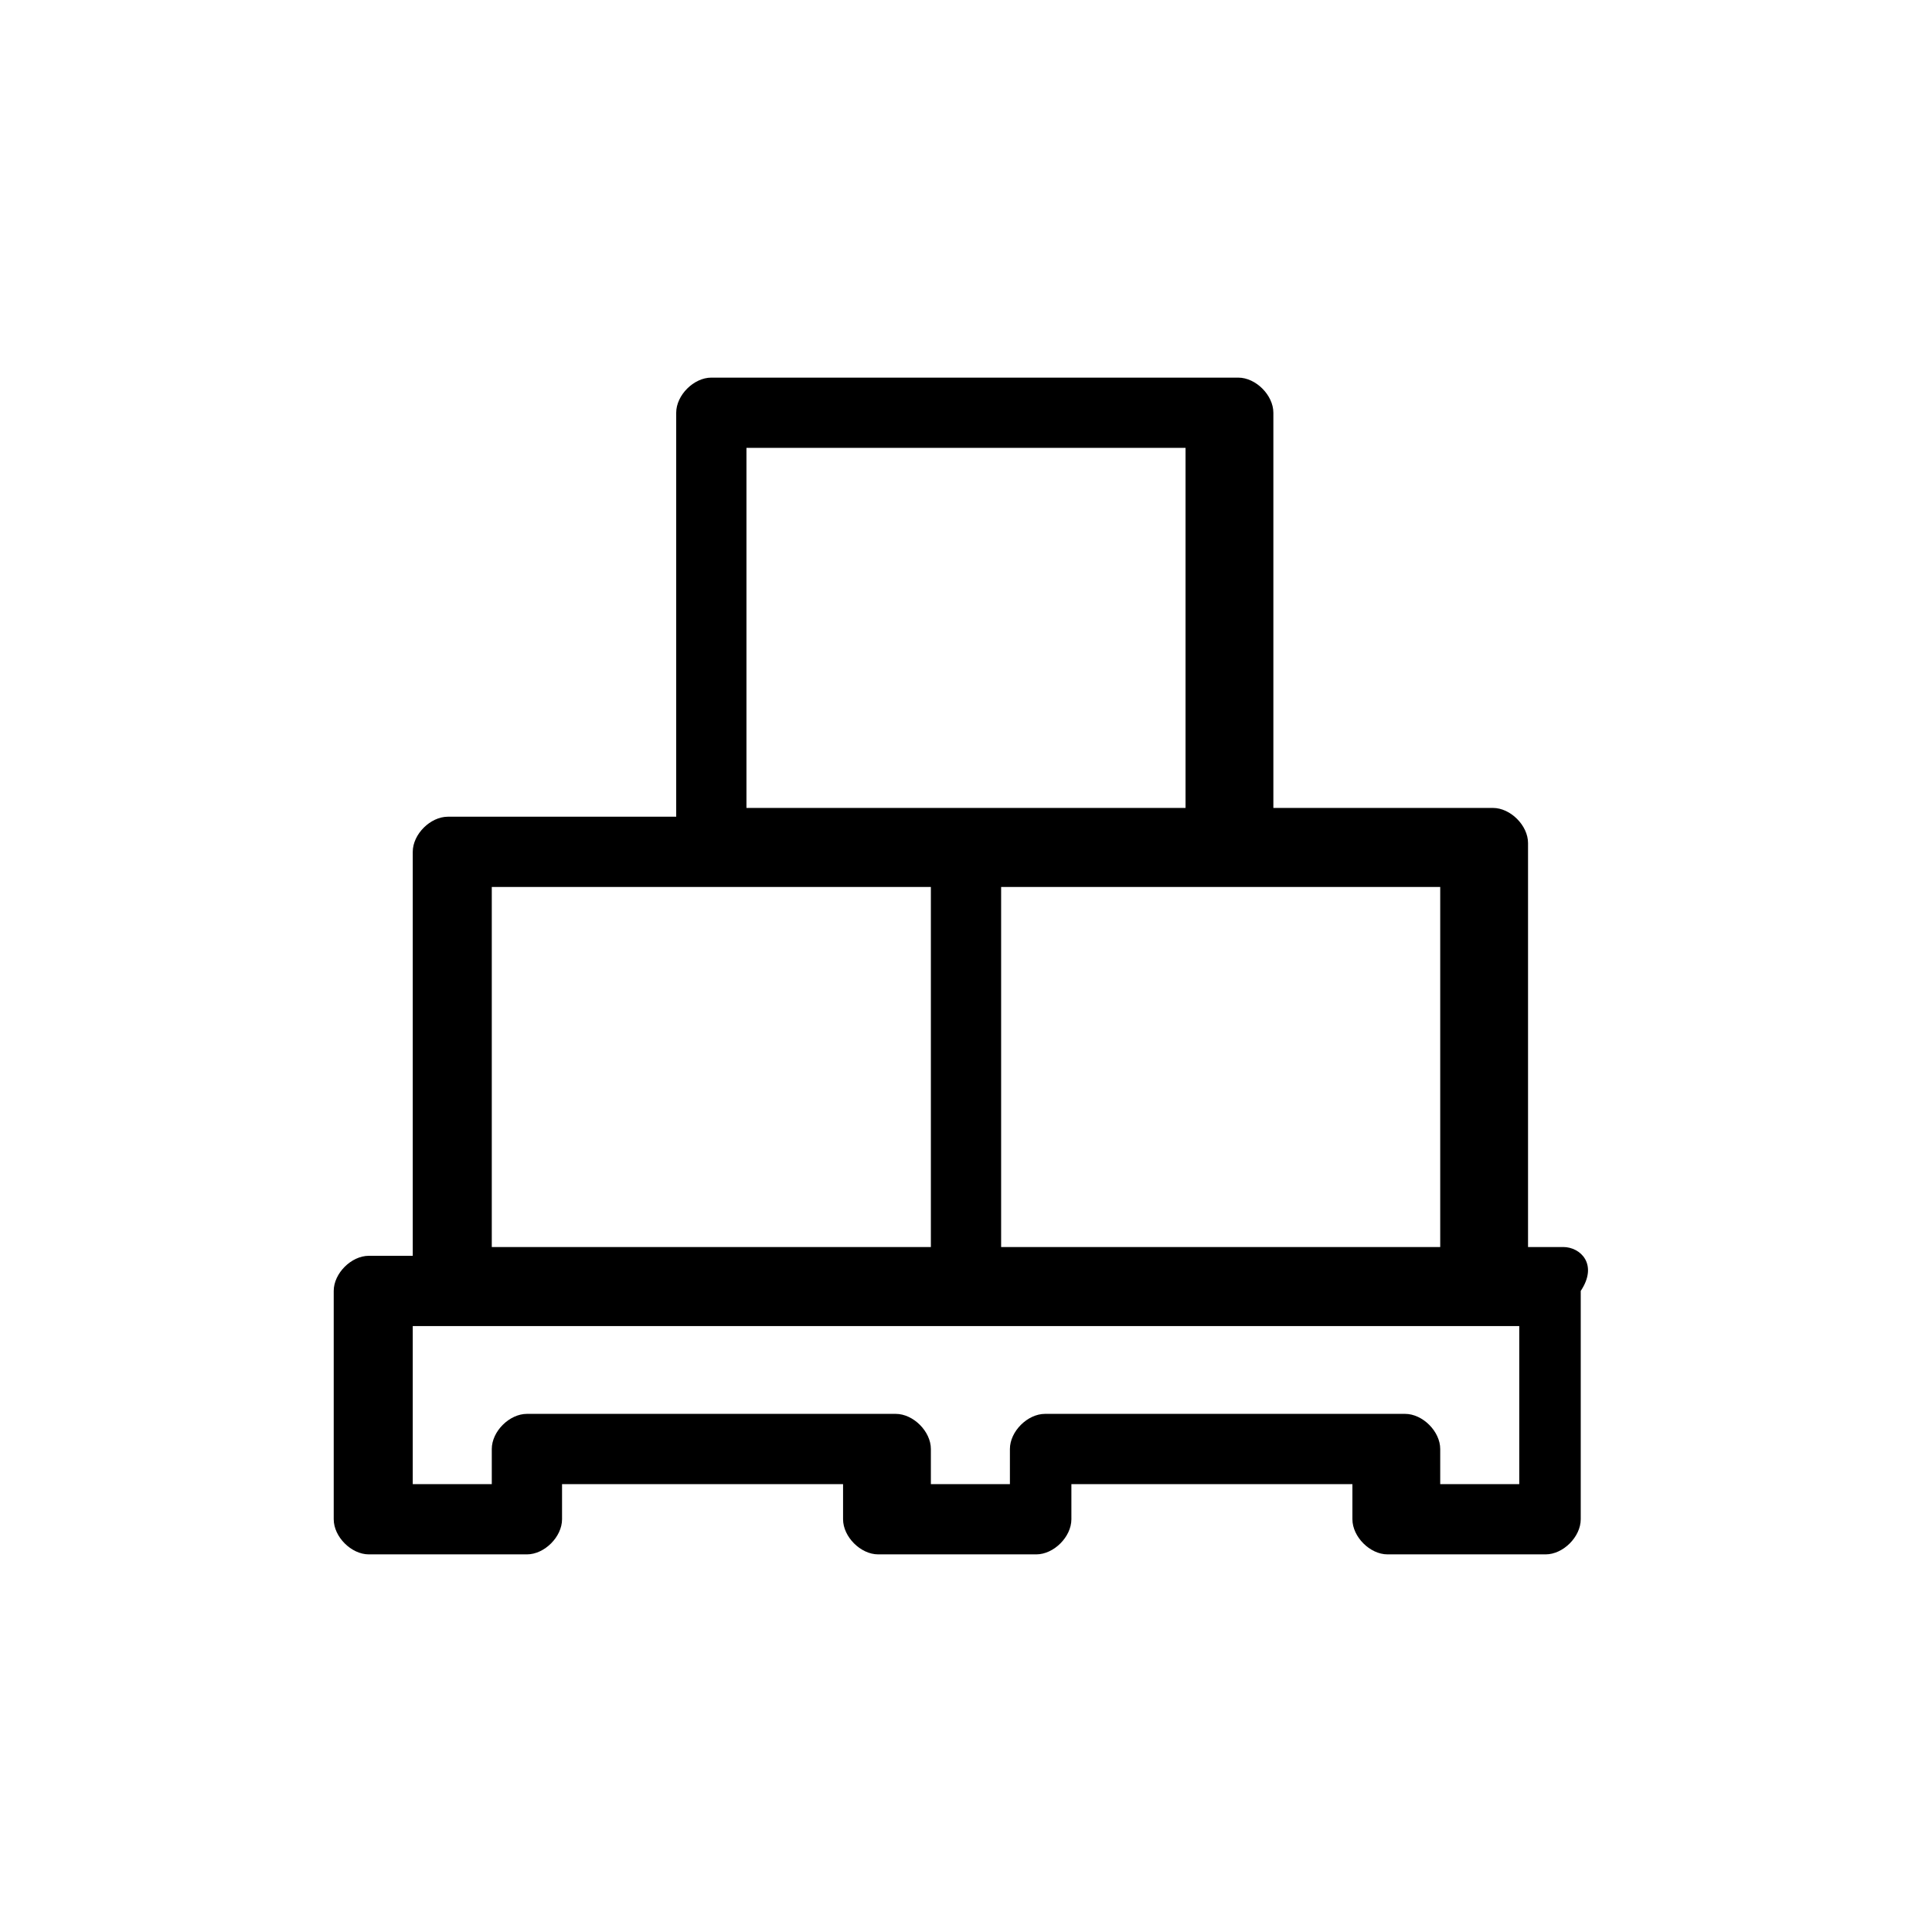 <svg xmlns="http://www.w3.org/2000/svg" width="22" height="22" viewBox="0 0 22 22"><path d="M17.8 14.2h-.4v-4.6c0-.2-.2-.4-.4-.4h-2.5v-4.5c0-.2-.2-.4-.4-.4h-6c-.2 0-.4.2-.4.4v4.6h-2.6c-.2 0-.4.2-.4.4v4.6h-.5c-.2 0-.4.2-.4.4v2.6c0 .2.2.4.4.4h1.8c.2 0 .4-.2.4-.4v-.4h3.2v.4c0 .2.2.4.4.4h1.8c.2 0 .4-.2.4-.4v-.4h3.2v.4c0 .2.2.4.4.4h1.8c.2 0 .4-.2.4-.4v-2.6c.2-.3 0-.5-.2-.5zm-1.4-4.1v4.1h-5v-4.1h5zm-7.9-5h5v4.1h-5s0-4.1 0-4.1zm-2.9 5h5v4.1h-5s0-4.1 0-4.1zm11.7 6.8h-.9v-.4c0-.2-.2-.4-.4-.4h-4.1c-.2 0-.4.2-.4.4v.4h-.9v-.4c0-.2-.2-.4-.4-.4h-4.2c-.2 0-.4.2-.4.4v.4h-.9v-1.8h12.6s0 1.8 0 1.8z"/></svg>